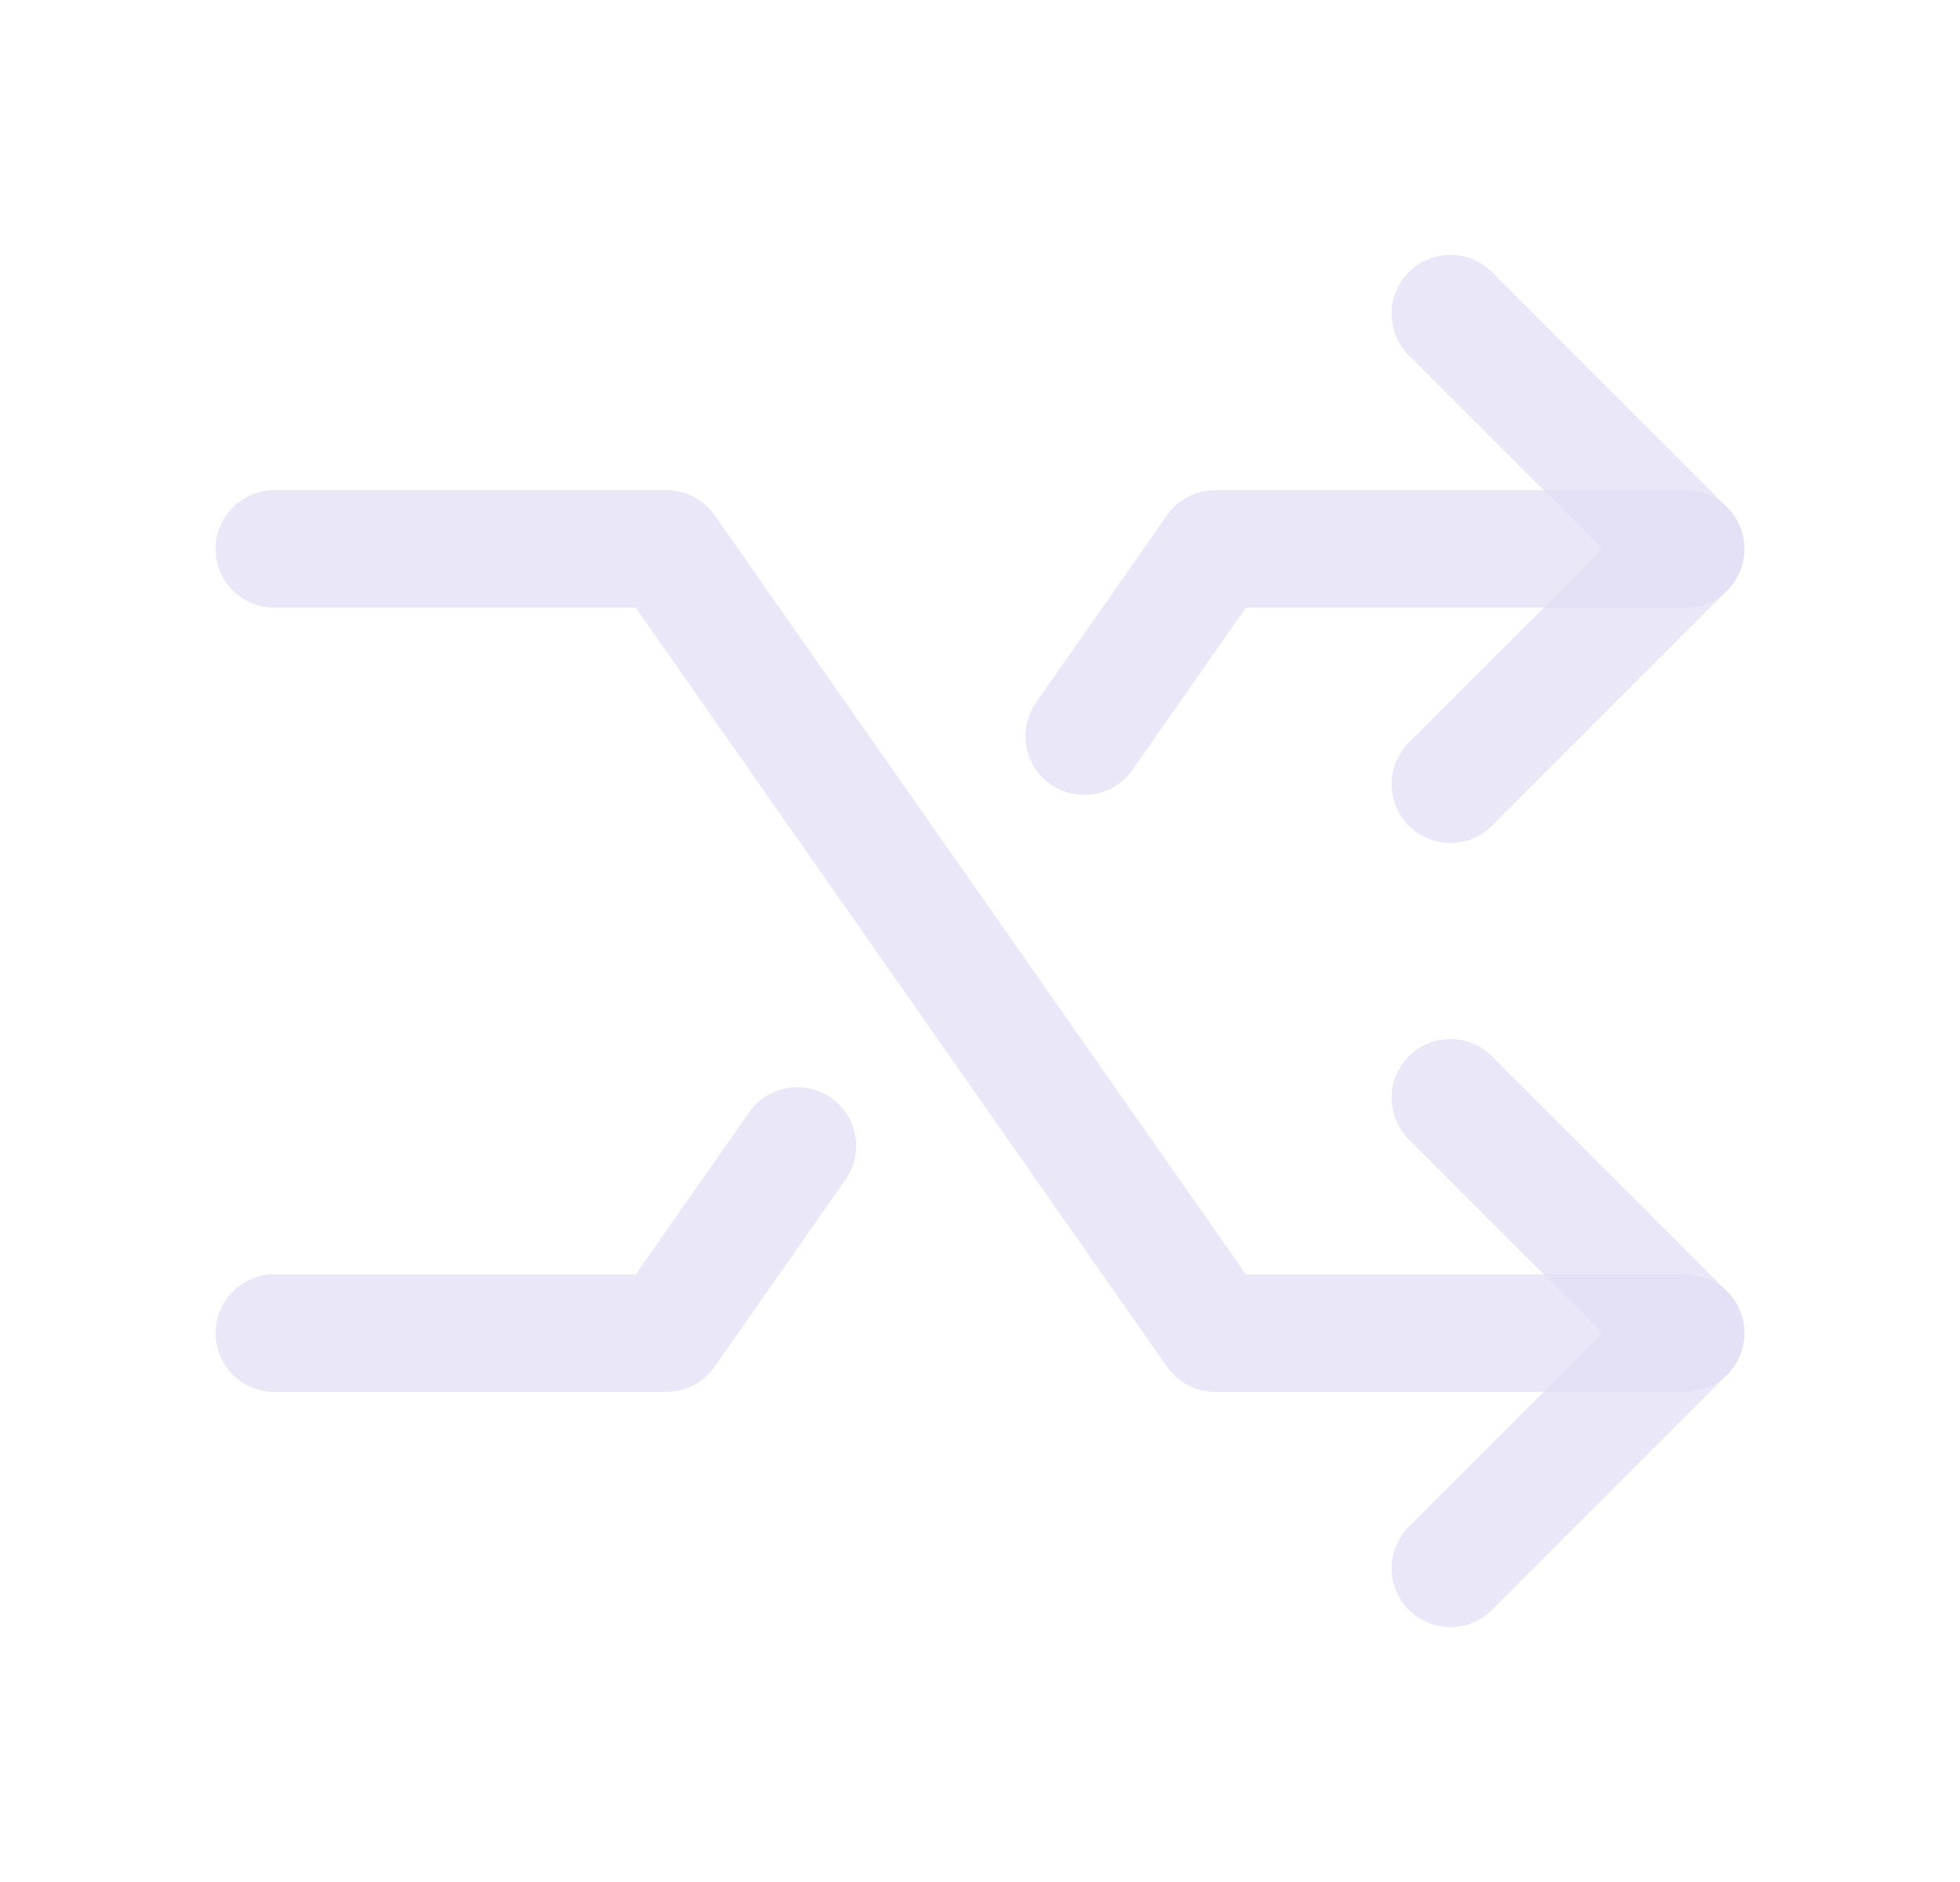 <svg width="25" height="24" viewBox="0 0 25 24" fill="none" xmlns="http://www.w3.org/2000/svg">
<path d="M3.5 16.25C3.086 16.25 2.75 16.586 2.75 17C2.75 17.414 3.086 17.75 3.5 17.75V16.25ZM8.5 17V17.75C8.745 17.75 8.974 17.631 9.114 17.43L8.5 17ZM10.784 15.044C11.022 14.705 10.939 14.237 10.6 14C10.261 13.762 9.793 13.845 9.556 14.184L10.784 15.044ZM13.216 8.957C12.978 9.296 13.061 9.764 13.4 10.002C13.739 10.239 14.207 10.156 14.445 9.817L13.216 8.957ZM15.5 7V6.25C15.255 6.25 15.026 6.369 14.886 6.57L15.5 7ZM21.5 7.75C21.914 7.75 22.25 7.414 22.25 7C22.25 6.586 21.914 6.25 21.5 6.25V7.75ZM3.5 17.75H8.5V16.25H3.5V17.75ZM9.114 17.43L10.784 15.044L9.556 14.184L7.886 16.57L9.114 17.43ZM14.445 9.817L16.115 7.43L14.886 6.57L13.216 8.957L14.445 9.817ZM15.5 7.75H21.5V6.25H15.5V7.75Z" fill="#E1DEF5" fill-opacity="0.7"/>
<path d="M18.5 4L21.5 7L18.5 10" stroke="#E1DEF5" stroke-opacity="0.7" stroke-width="1.5" stroke-linecap="round" stroke-linejoin="round"/>
<path d="M3.5 7H8.5L15.5 17H21.5" stroke="#E1DEF5" stroke-opacity="0.7" stroke-width="1.5" stroke-linecap="round" stroke-linejoin="round"/>
<path d="M18.5 20L21.5 17L18.5 14" stroke="#E1DEF5" stroke-opacity="0.7" stroke-width="1.5" stroke-linecap="round" stroke-linejoin="round"/>
</svg>
